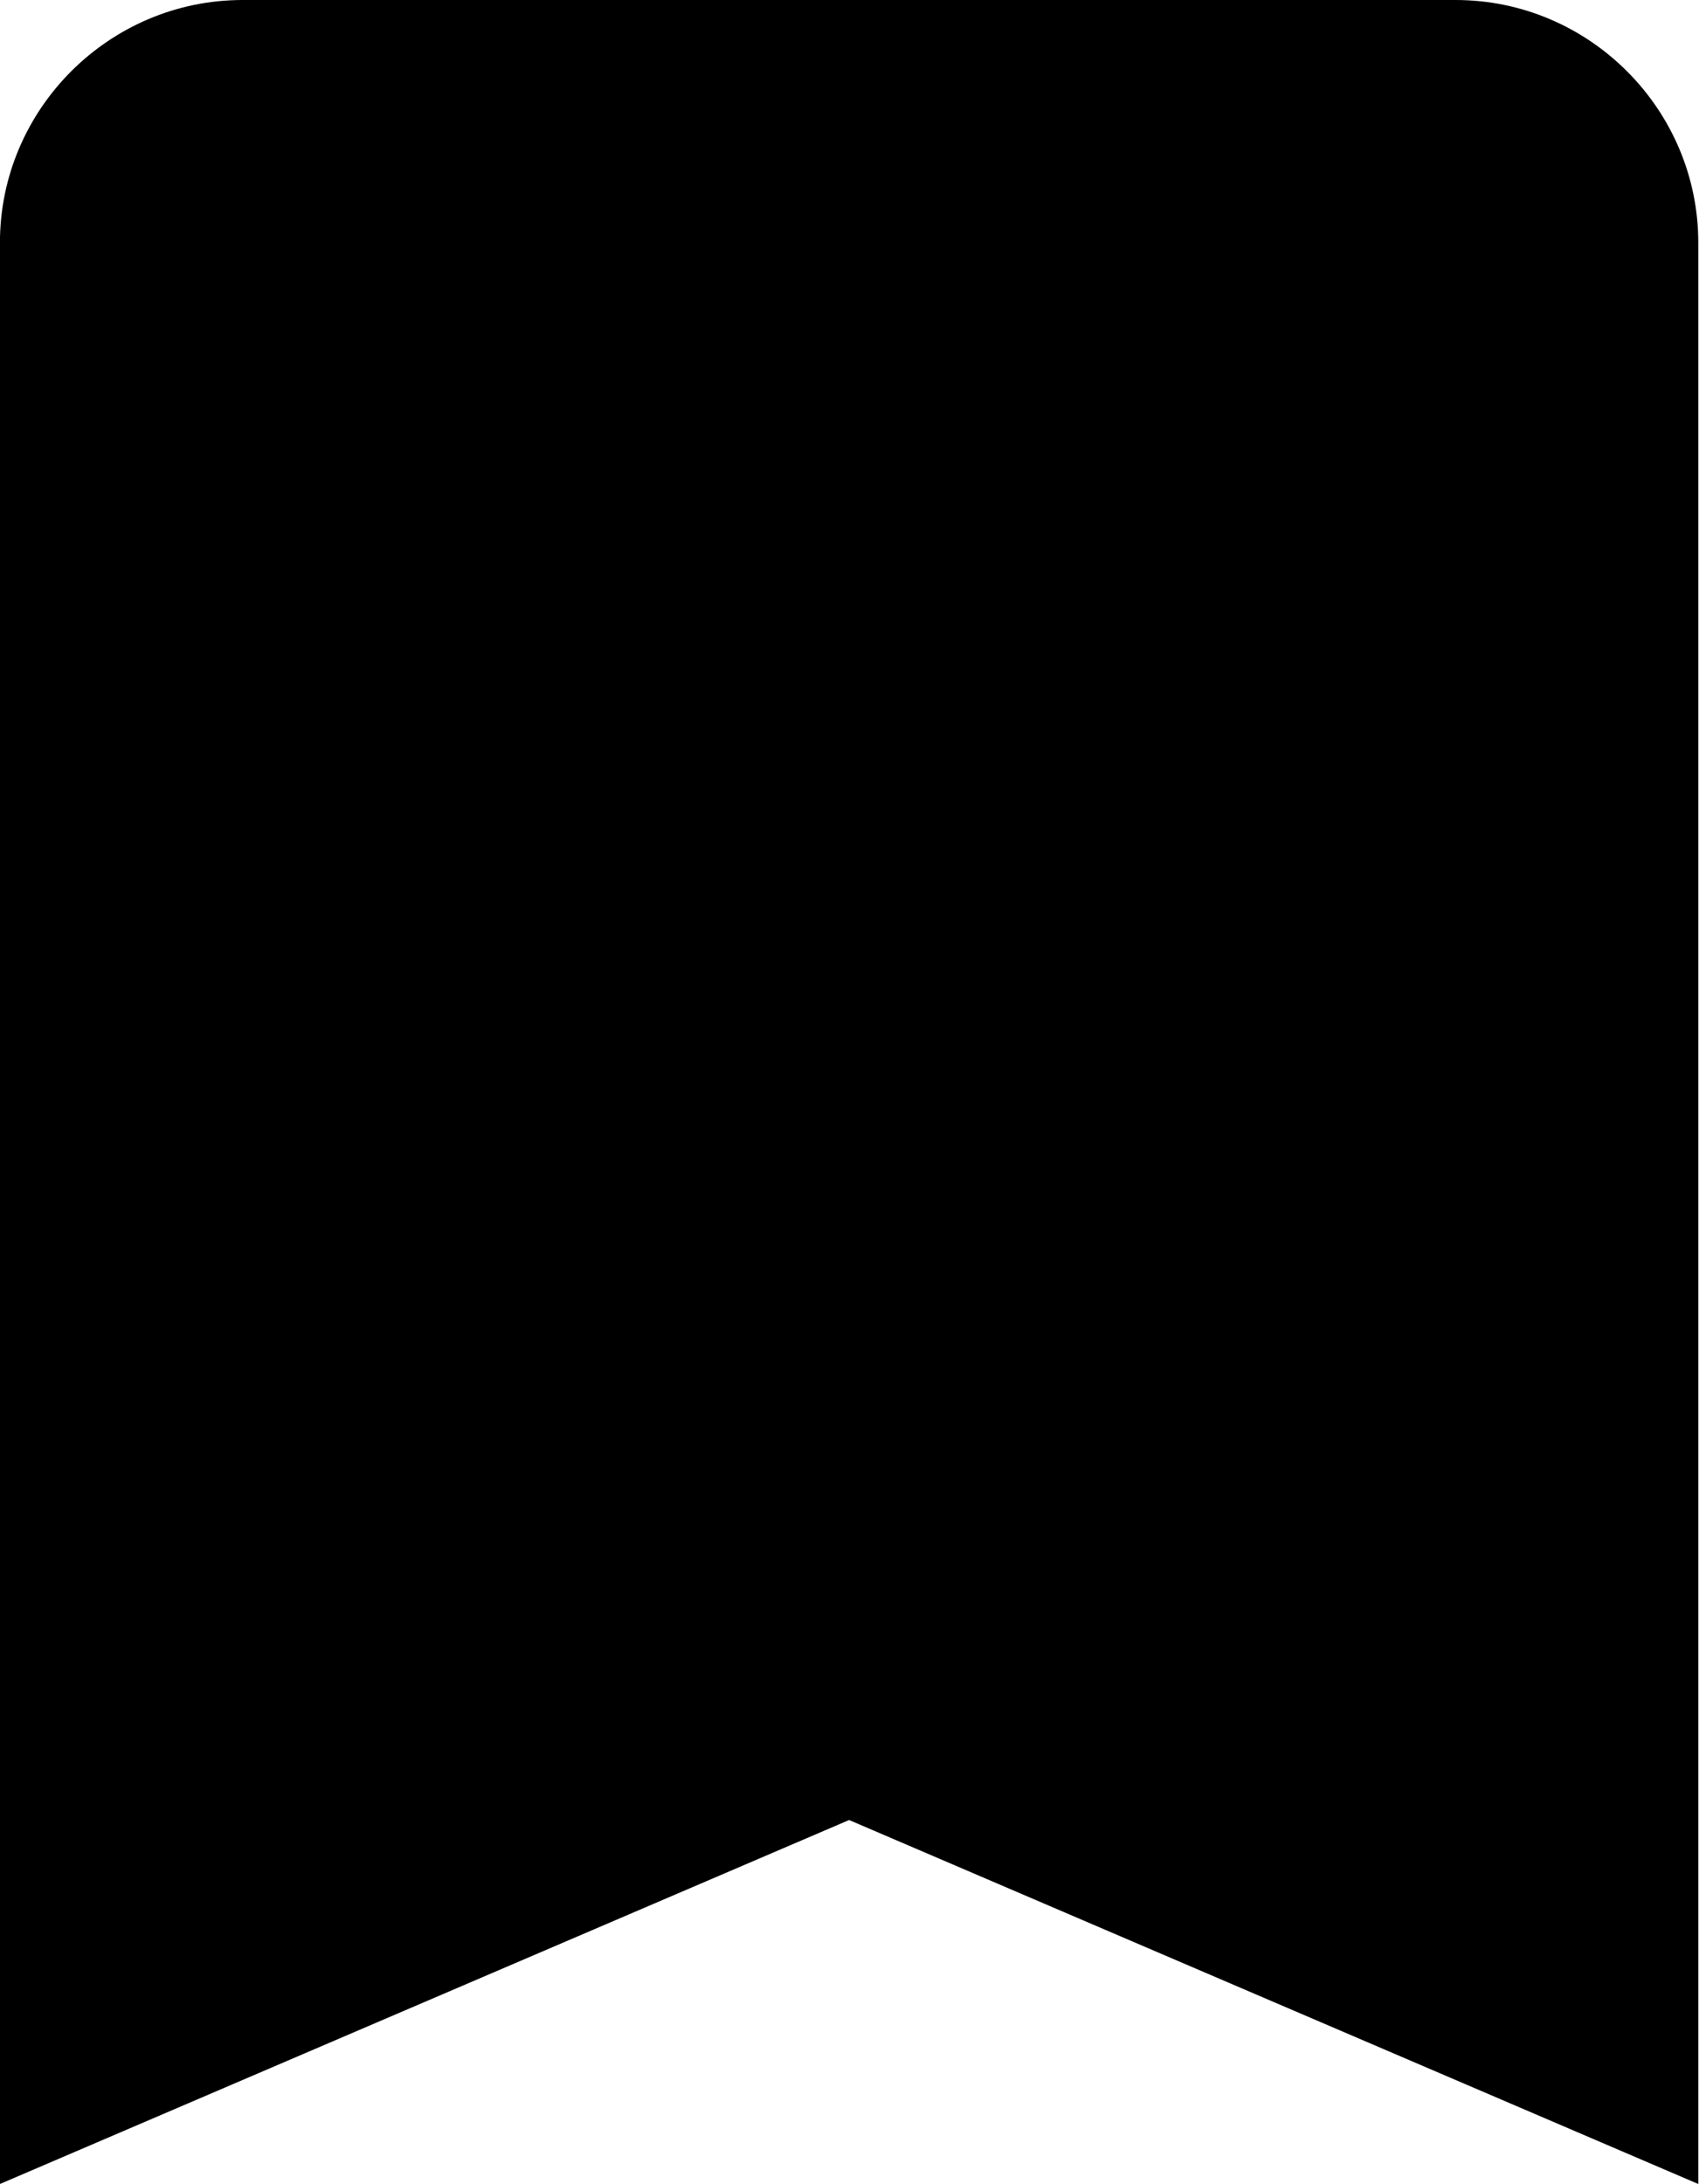 <!-- Generated by IcoMoon.io -->
<svg version="1.1" xmlns="http://www.w3.org/2000/svg" width="25" height="32" viewBox="0 0 25 32">
<title>Vector-f</title>
<path d="M21.333 0h-17.778c-1.956 0-3.556 1.6-3.556 3.556v28.444l12.444-5.333 12.444 5.333v-28.444c0-1.956-1.6-3.556-3.556-3.556z"></path>
</svg>
